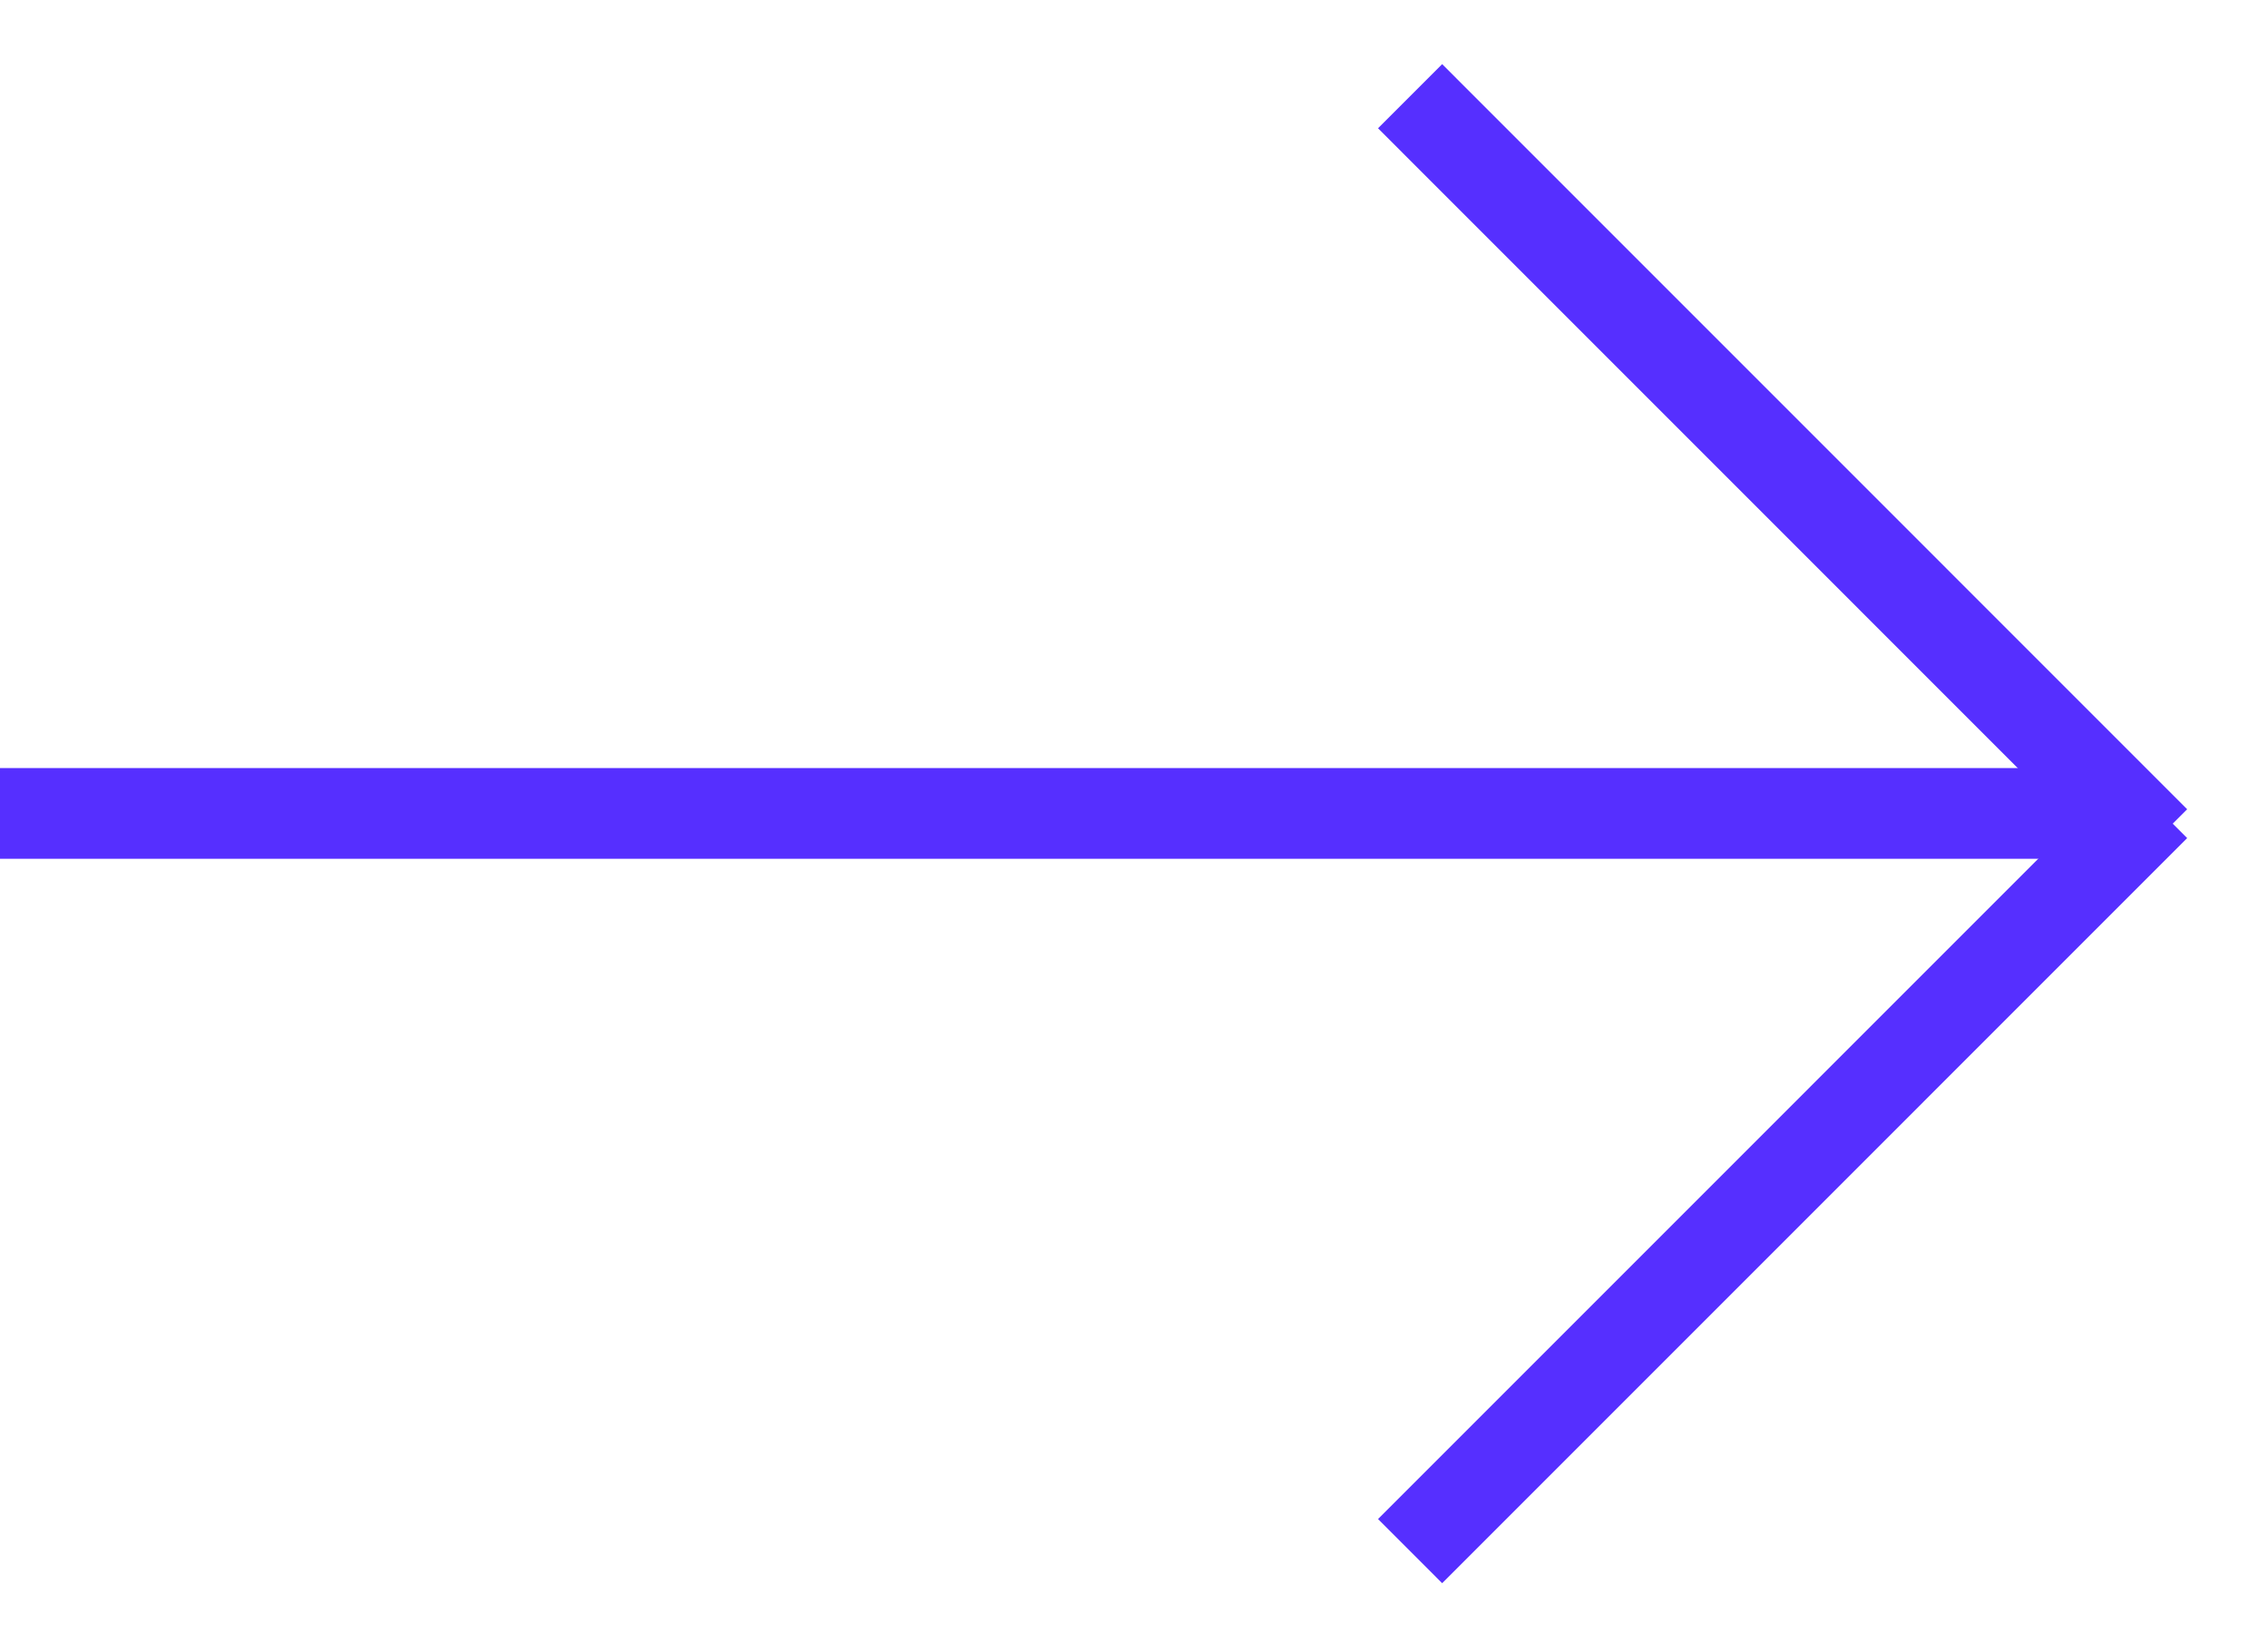 <svg width="25" height="18" viewBox="0 0 25 18" fill="none" xmlns="http://www.w3.org/2000/svg">
<line y1="8.966" x2="23.229" y2="8.966" stroke="#562FFF"/>
<path fill-rule="evenodd" clip-rule="evenodd" d="M22.854 9.079L15.19 1.414L15.897 0.707L24.109 8.92L23.95 9.079L24.109 9.238L15.897 17.451L15.19 16.744L22.854 9.079Z" fill="#562FFF"/>
</svg>

